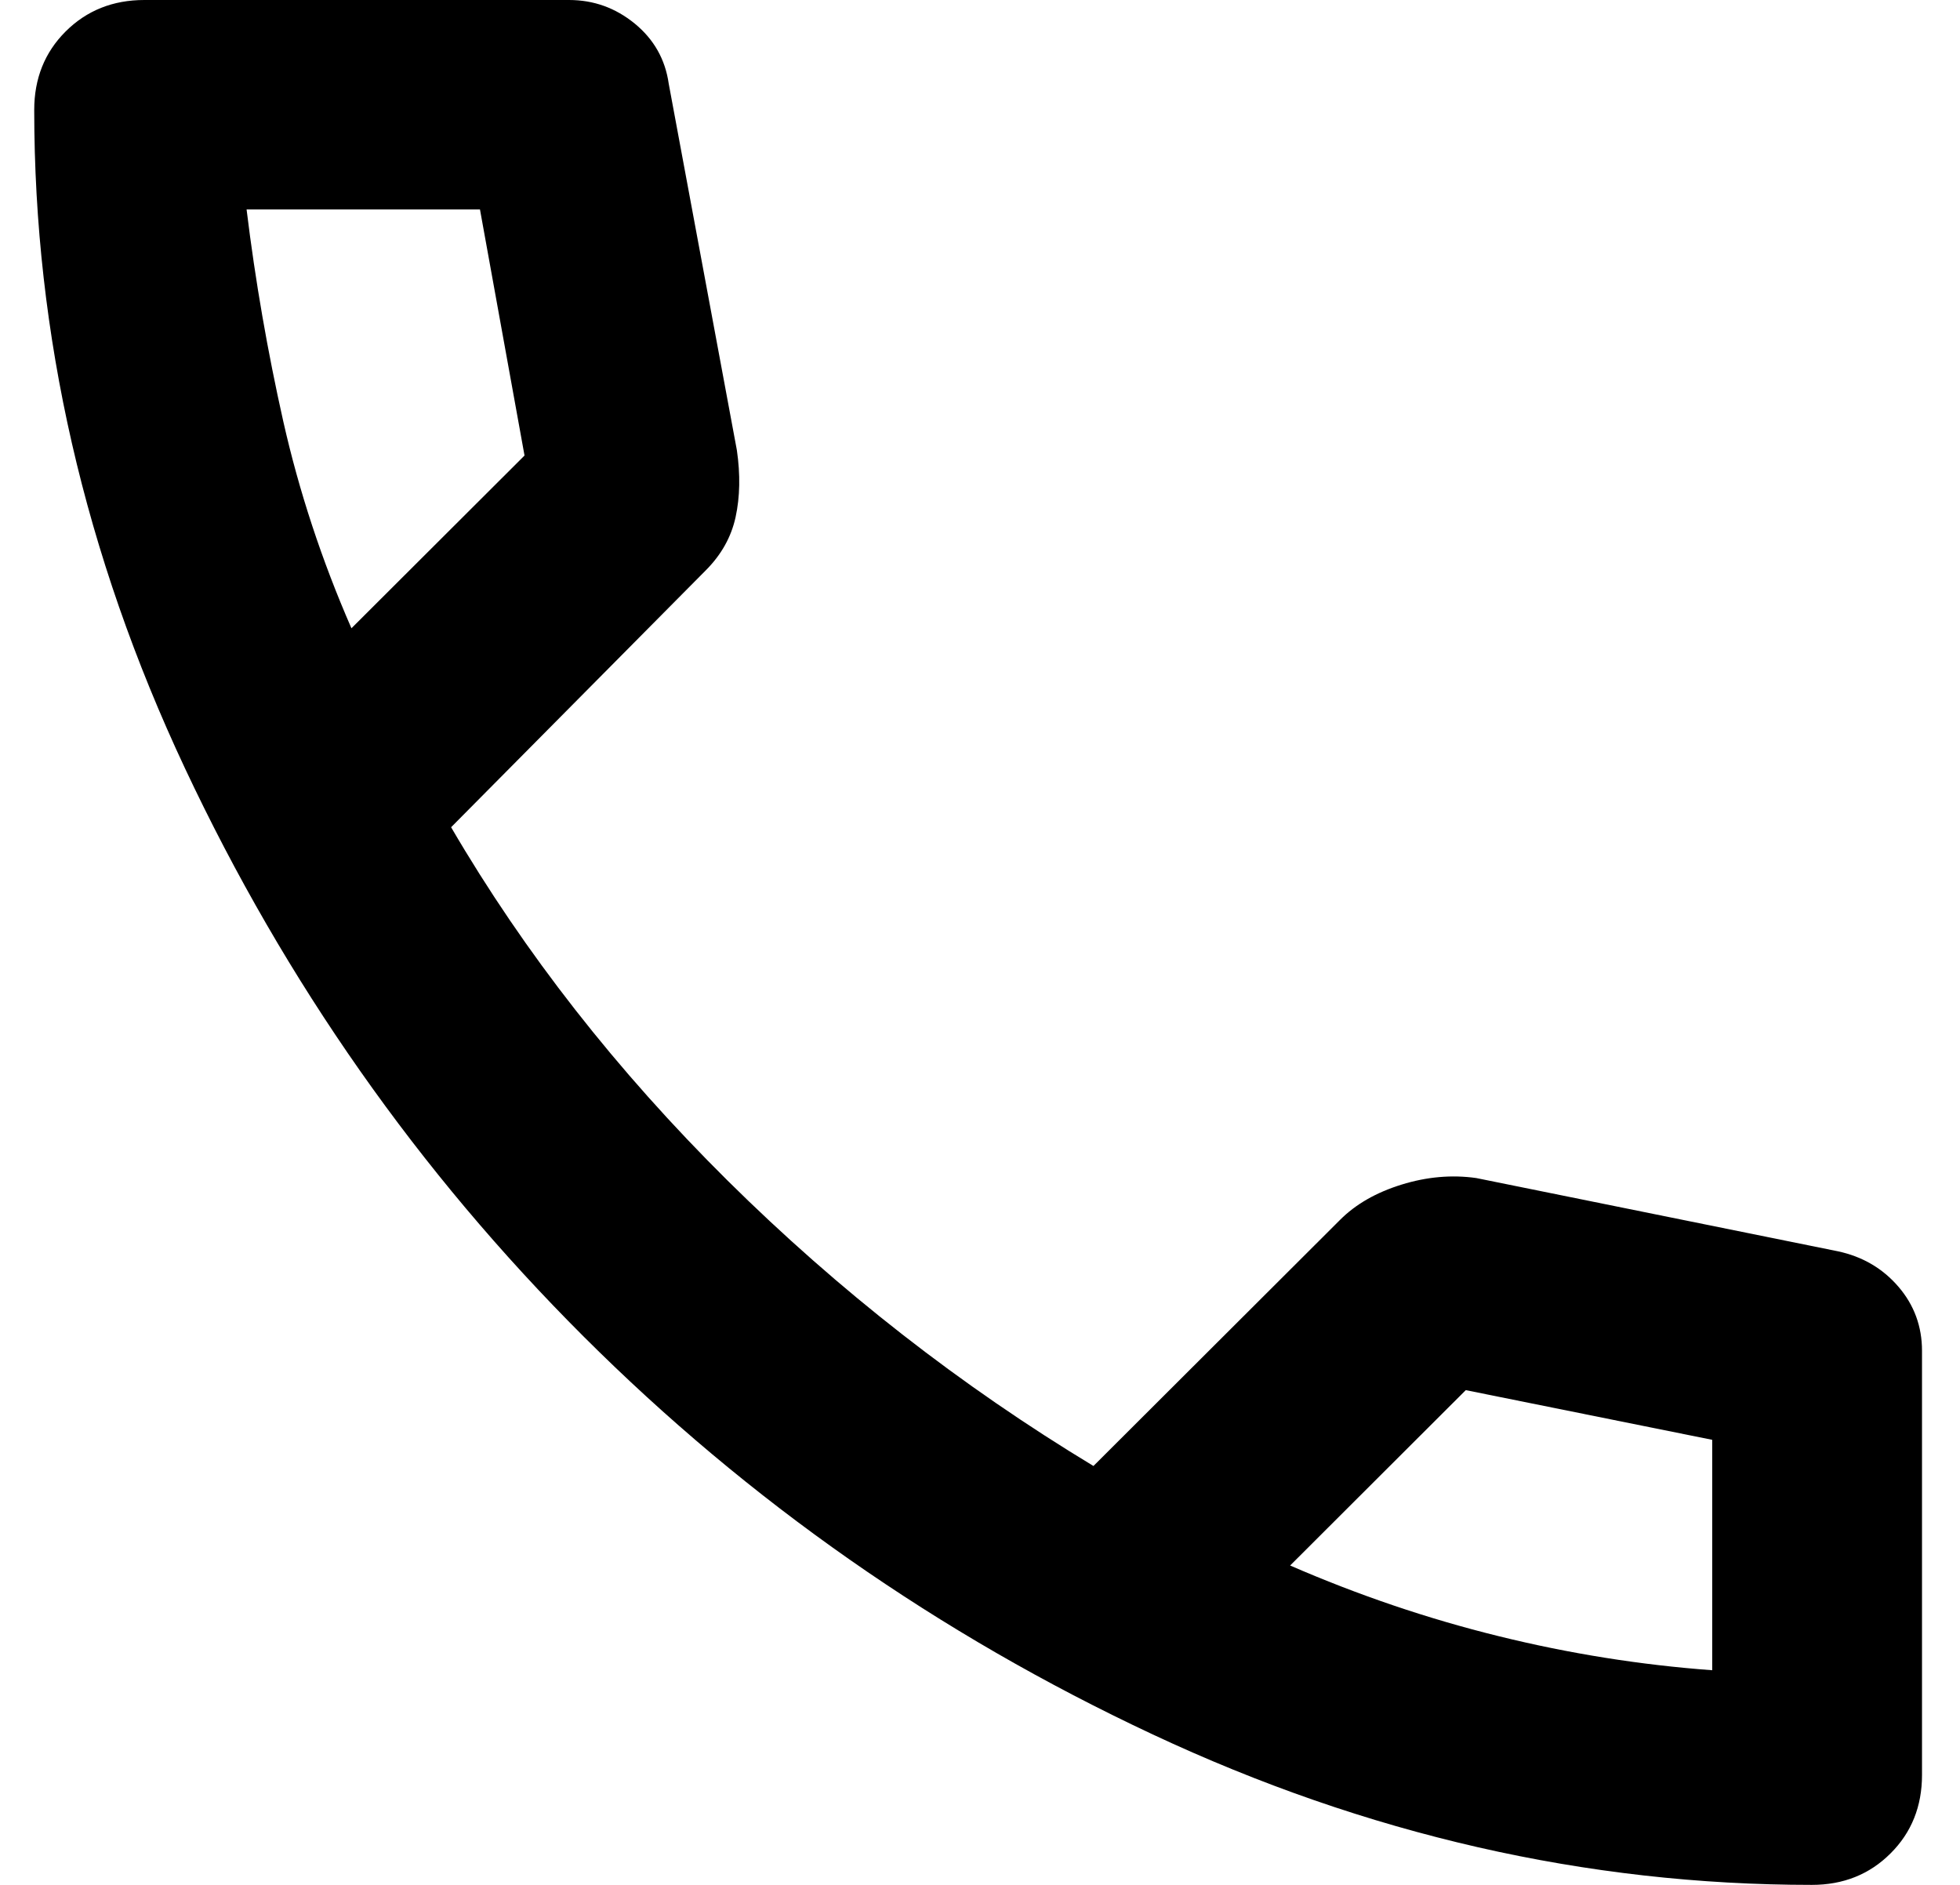 <svg width="26" height="25" viewBox="0 0 26 25" fill="none" xmlns="http://www.w3.org/2000/svg">
<path d="M24.035 25C21.044 25 18.128 24.334 15.288 23.003C12.447 21.672 9.932 19.913 7.741 17.726C5.549 15.538 3.787 13.027 2.454 10.191C1.121 7.355 0.454 4.444 0.454 1.458C0.454 1.042 0.593 0.694 0.871 0.417C1.15 0.139 1.498 0 1.915 0H7.549C7.874 0 8.164 0.104 8.419 0.312C8.674 0.521 8.825 0.787 8.871 1.111L9.775 5.972C9.822 6.296 9.816 6.591 9.758 6.858C9.7 7.124 9.567 7.361 9.358 7.569L5.984 10.972C6.958 12.639 8.181 14.201 9.653 15.66C11.126 17.118 12.743 18.38 14.505 19.444L17.775 16.181C17.983 15.972 18.256 15.816 18.592 15.712C18.928 15.608 19.259 15.579 19.583 15.625L24.383 16.597C24.707 16.667 24.974 16.823 25.183 17.066C25.392 17.309 25.496 17.593 25.496 17.917V23.542C25.496 23.958 25.357 24.306 25.078 24.583C24.8 24.861 24.452 25 24.035 25ZM4.662 8.333L6.958 6.042L6.367 2.778H3.271C3.387 3.727 3.55 4.664 3.758 5.59C3.967 6.516 4.268 7.431 4.662 8.333ZM17.114 20.764C18.018 21.157 18.94 21.47 19.879 21.701C20.818 21.933 21.763 22.083 22.713 22.153V19.097L19.444 18.438L17.114 20.764Z" fill="black"/>
</svg>
